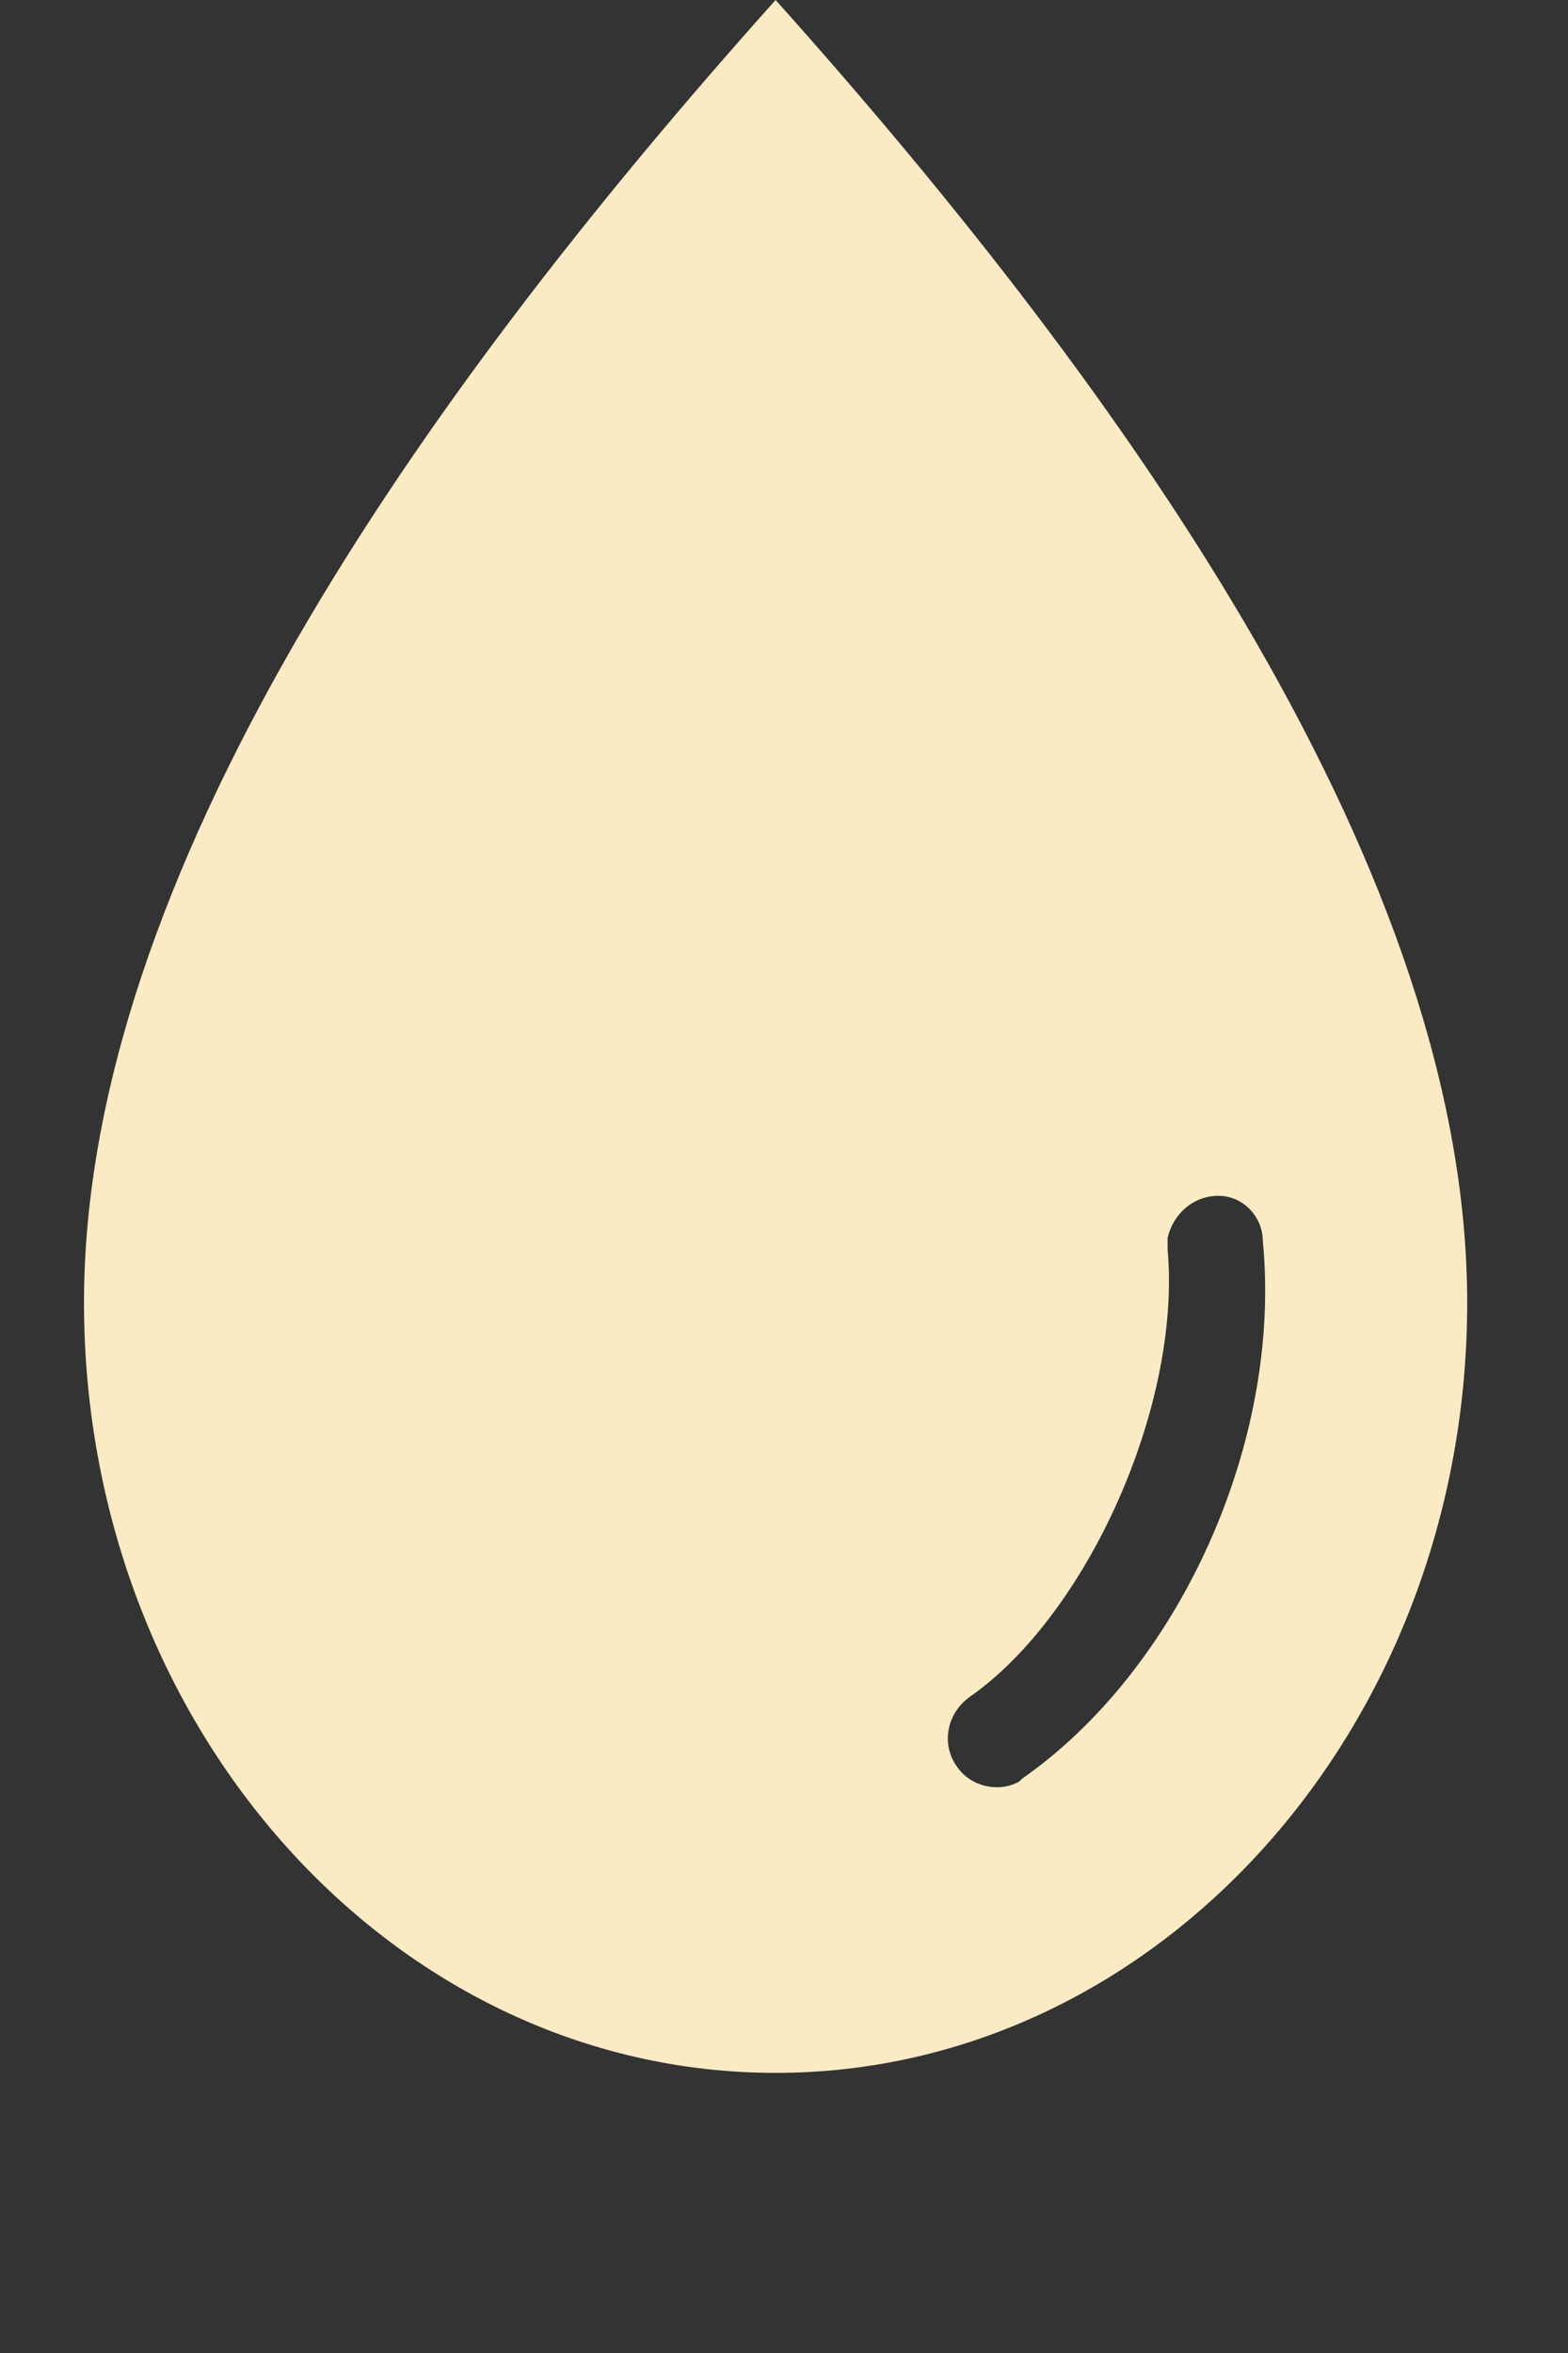 <?xml version="1.0" encoding="utf-8"?>
<!-- Generator: Adobe Illustrator 21.0.2, SVG Export Plug-In . SVG Version: 6.00 Build 0)  -->
<svg version="1.1" id="Calque_1" xmlns="http://www.w3.org/2000/svg" xmlns:xlink="http://www.w3.org/1999/xlink" x="0px" y="0px"
	 viewBox="0 0 56 84" style="enable-background:new 0 0 56 84;" xml:space="preserve">
<rect x="0" y="0" width="56" height="84" fill="#333333" stroke="none"/>
<style type="text/css">
	.st0{fill:#FAEBC5;}
</style>
<title>eau</title>
<path class="st0" d="M27.7,0c12.8,14.3,24.7,31.3,24.7,46.5S41.3,74,27.7,74S3,61.7,3,46.5S14.9,14.3,27.7,0z M43.7,42.7
	c-1-0.1-1.8,0.6-2,1.5c0,0.1,0,0.3,0,0.4c0.5,5.6-2.9,13.1-7.1,16c-0.8,0.6-1,1.7-0.4,2.5c0.5,0.7,1.5,0.9,2.2,0.5l0.1-0.1
	c5.6-3.9,9.3-12,8.6-19.2C45.1,43.5,44.5,42.8,43.7,42.7L43.7,42.7z"/>
</svg>
